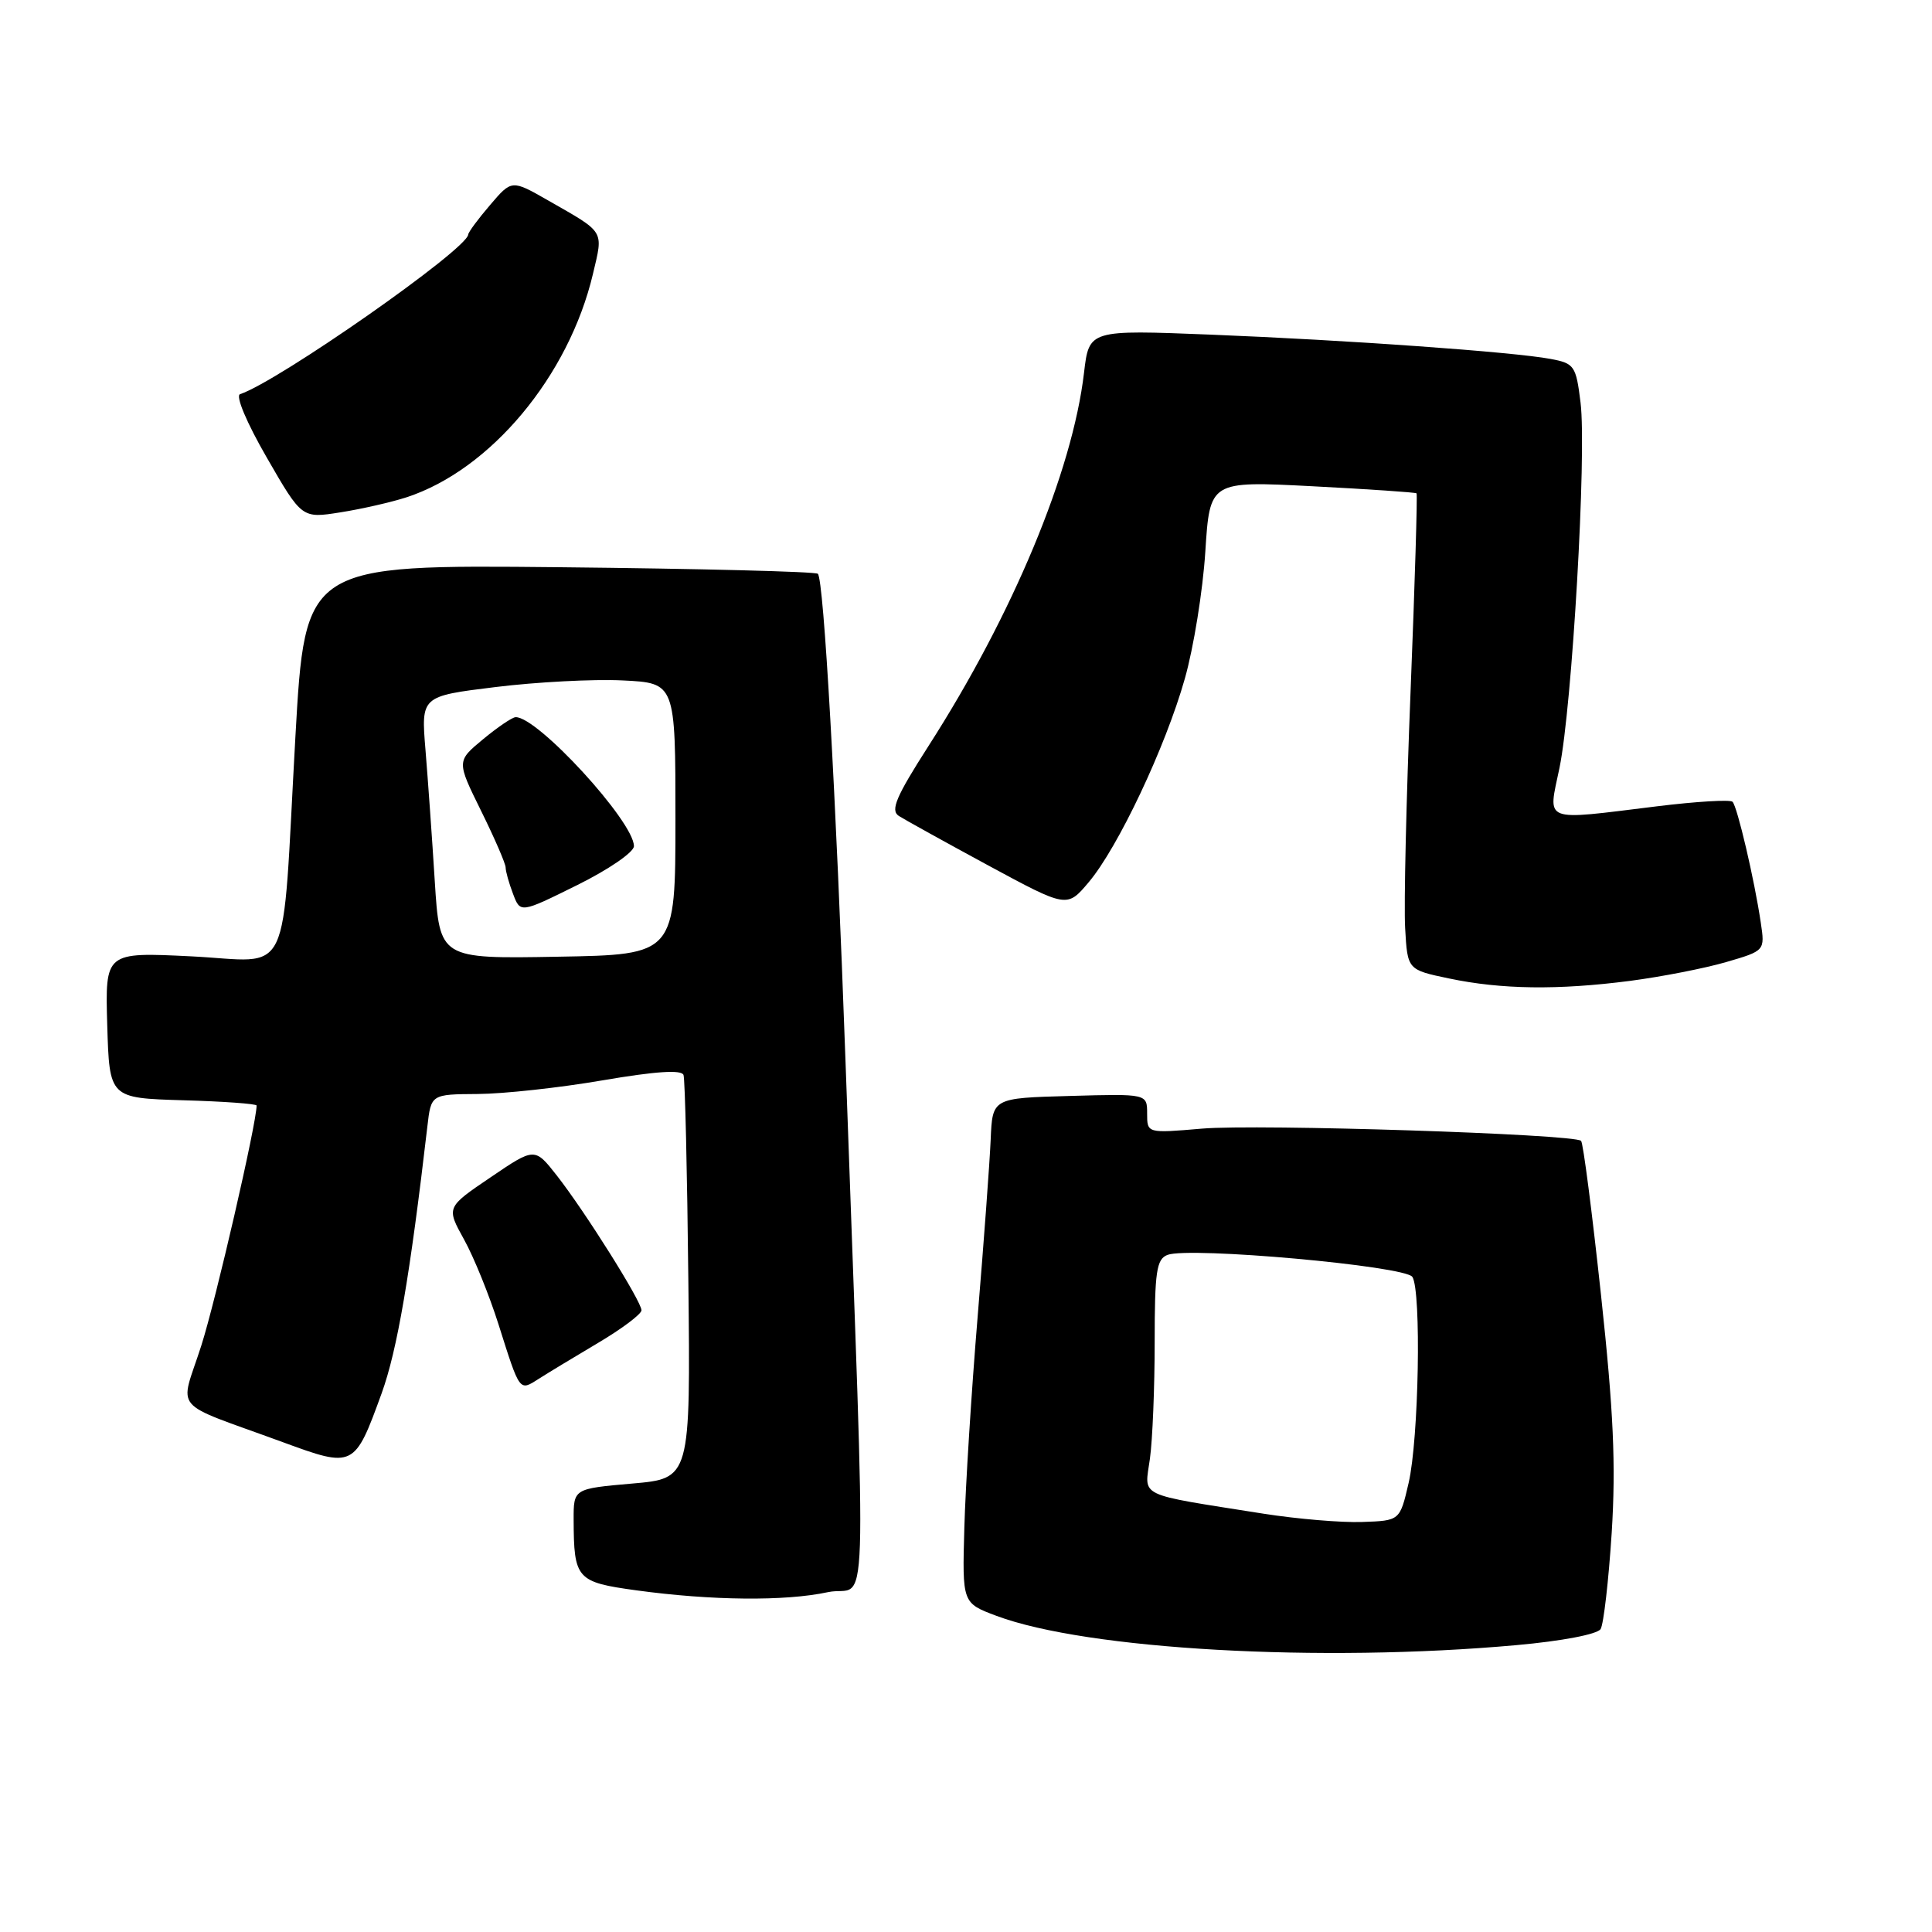 <?xml version="1.0" encoding="UTF-8" standalone="no"?>
<!DOCTYPE svg PUBLIC "-//W3C//DTD SVG 1.1//EN" "http://www.w3.org/Graphics/SVG/1.1/DTD/svg11.dtd" >
<svg xmlns="http://www.w3.org/2000/svg" xmlns:xlink="http://www.w3.org/1999/xlink" version="1.1" viewBox="0 0 256 256">
 <g >
 <path fill="currentColor"
d=" M 200.92 217.99 C 206.96 217.45 211.66 216.55 212.09 215.86 C 212.49 215.20 213.15 209.45 213.56 203.08 C 214.12 194.09 213.81 187.05 212.14 171.58 C 210.96 160.63 209.78 151.44 209.50 151.17 C 208.60 150.27 166.63 148.91 159.25 149.55 C 152.00 150.17 152.00 150.17 152.00 147.55 C 152.00 144.93 152.00 144.93 141.75 145.22 C 131.50 145.50 131.50 145.50 131.27 151.00 C 131.14 154.03 130.36 164.60 129.54 174.50 C 128.72 184.40 127.93 196.98 127.78 202.45 C 127.50 212.41 127.50 212.41 132.04 214.11 C 143.99 218.58 174.96 220.33 200.92 217.99 Z  M 109.70 210.97 C 115.12 209.81 114.82 218.85 112.03 140.50 C 110.77 105.29 109.16 76.82 108.37 76.03 C 108.08 75.74 92.67 75.35 74.13 75.16 C 40.43 74.82 40.43 74.82 39.14 97.66 C 37.29 130.72 38.87 127.39 25.33 126.72 C 13.93 126.16 13.93 126.16 14.21 135.83 C 14.50 145.50 14.50 145.50 24.25 145.79 C 29.61 145.94 34.00 146.26 34.00 146.49 C 34.00 148.83 28.60 172.28 26.67 178.31 C 23.81 187.25 22.39 185.56 37.46 191.09 C 46.88 194.55 46.98 194.50 50.57 184.62 C 52.63 178.92 54.32 169.10 56.63 149.25 C 57.12 145.00 57.12 145.00 63.31 144.96 C 66.72 144.94 74.16 144.13 79.85 143.15 C 86.87 141.95 90.32 141.72 90.57 142.44 C 90.77 143.02 91.06 155.29 91.21 169.70 C 91.50 195.91 91.50 195.91 83.75 196.58 C 76.00 197.26 76.00 197.26 76.01 201.38 C 76.04 209.24 76.39 209.64 84.33 210.73 C 94.29 212.09 104.03 212.19 109.70 210.97 Z  M 79.25 177.94 C 82.41 176.07 85.00 174.12 85.00 173.62 C 85.00 172.44 77.53 160.55 73.78 155.76 C 70.85 152.03 70.85 152.03 64.99 156.01 C 59.13 159.98 59.13 159.98 61.49 164.24 C 62.79 166.58 64.84 171.65 66.06 175.50 C 68.90 184.48 68.80 184.35 71.34 182.73 C 72.53 181.97 76.09 179.81 79.25 177.94 Z  M 216.00 129.97 C 220.12 129.43 225.83 128.32 228.69 127.49 C 233.87 125.98 233.87 125.98 233.31 122.24 C 232.47 116.56 230.20 106.87 229.57 106.24 C 229.26 105.93 224.76 106.20 219.56 106.84 C 204.17 108.73 205.11 109.10 206.64 101.75 C 208.31 93.67 210.26 60.03 209.43 53.34 C 208.83 48.46 208.61 48.15 205.46 47.56 C 200.49 46.63 178.63 45.07 160.41 44.34 C 144.31 43.70 144.31 43.70 143.64 49.38 C 142.11 62.46 134.20 81.45 123.03 98.85 C 118.73 105.56 117.96 107.37 119.09 108.11 C 119.87 108.61 125.20 111.56 130.94 114.67 C 141.38 120.31 141.38 120.31 144.25 116.91 C 148.14 112.31 154.44 98.98 157.00 89.91 C 158.16 85.83 159.38 78.28 159.71 73.11 C 160.31 63.73 160.31 63.73 173.89 64.43 C 181.36 64.82 187.57 65.24 187.70 65.37 C 187.83 65.50 187.48 77.28 186.91 91.55 C 186.34 105.82 186.01 119.97 186.19 123.00 C 186.50 128.50 186.50 128.50 192.00 129.65 C 198.94 131.11 206.43 131.21 216.00 129.97 Z  M 53.85 65.90 C 64.99 62.27 75.37 49.84 78.57 36.29 C 79.95 30.45 80.23 30.90 72.65 26.57 C 67.81 23.80 67.81 23.80 64.95 27.15 C 63.37 28.99 62.06 30.76 62.04 31.08 C 61.90 33.04 36.90 50.53 31.81 52.23 C 31.18 52.44 32.68 56.01 35.36 60.65 C 40.00 68.70 40.00 68.70 45.10 67.89 C 47.91 67.45 51.84 66.55 53.85 65.90 Z  M 167.47 200.58 C 150.38 197.87 151.66 198.49 152.37 193.29 C 152.72 190.78 153.00 183.82 153.00 177.83 C 153.00 168.49 153.24 166.84 154.70 166.28 C 157.61 165.17 186.22 167.74 187.15 169.20 C 188.35 171.10 188.00 190.68 186.65 196.50 C 185.49 201.50 185.49 201.50 180.50 201.67 C 177.75 201.77 171.89 201.27 167.47 200.58 Z  M 57.61 116.77 C 57.26 111.12 56.70 103.29 56.38 99.38 C 55.79 92.25 55.79 92.25 65.64 91.04 C 71.06 90.37 78.65 89.97 82.50 90.16 C 89.50 90.50 89.50 90.50 89.50 108.50 C 89.50 126.50 89.50 126.50 73.88 126.77 C 58.26 127.05 58.26 127.05 57.61 116.77 Z  M 84.00 112.12 C 84.00 108.87 71.21 94.93 68.32 95.03 C 67.87 95.04 65.93 96.36 64.00 97.96 C 60.50 100.86 60.50 100.86 63.75 107.45 C 65.54 111.07 67.00 114.45 67.00 114.95 C 67.00 115.46 67.44 117.03 67.98 118.44 C 68.95 121.01 68.95 121.01 76.48 117.28 C 80.63 115.23 84.00 112.92 84.00 112.12 Z "/>
</g>
</svg>
